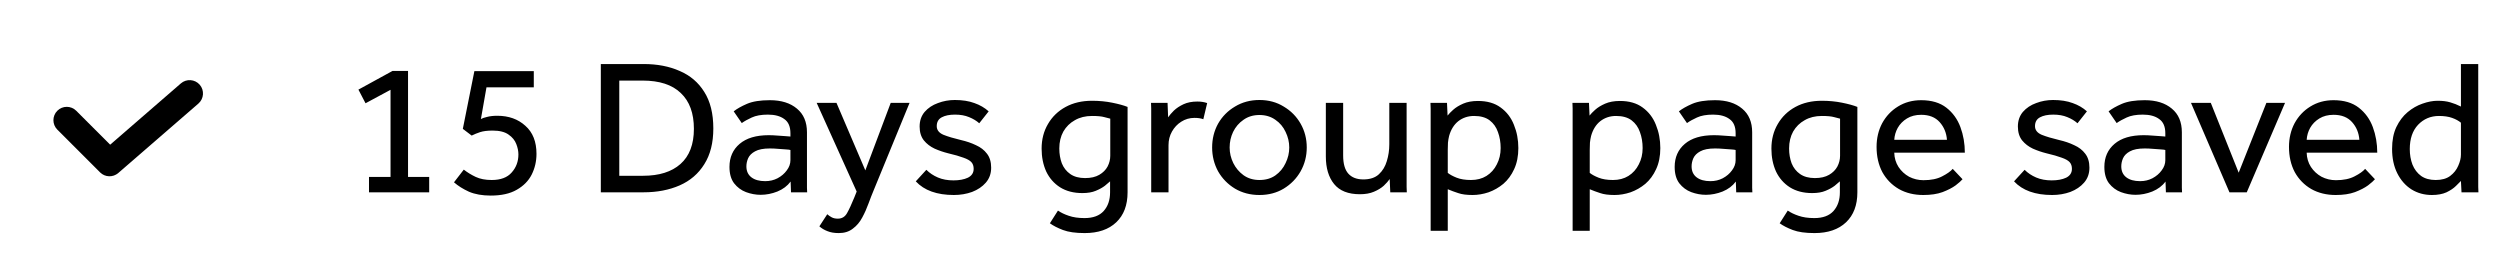 <svg width="234" height="24" viewBox="0 0 234 24" fill="none" xmlns="http://www.w3.org/2000/svg">
<path d="M34.538 18V16.56H36.554V8.406L34.214 9.666L33.548 8.388L36.734 6.642H38.192V16.56H40.172V18H34.538ZM42.493 17.064L43.411 15.876C43.747 16.14 44.119 16.368 44.527 16.56C44.935 16.752 45.433 16.848 46.021 16.848C46.861 16.848 47.485 16.614 47.893 16.146C48.313 15.678 48.523 15.114 48.523 14.454C48.523 14.142 48.457 13.818 48.325 13.482C48.193 13.134 47.953 12.84 47.605 12.6C47.257 12.348 46.759 12.222 46.111 12.222C45.631 12.222 45.241 12.27 44.941 12.366C44.653 12.462 44.389 12.57 44.149 12.69L43.321 12.06L44.401 6.66H49.963V8.172H45.535L45.013 11.142C45.133 11.07 45.325 11.004 45.589 10.944C45.853 10.872 46.171 10.836 46.543 10.836C47.611 10.836 48.487 11.148 49.171 11.772C49.867 12.384 50.215 13.26 50.215 14.4C50.215 15.096 50.065 15.744 49.765 16.344C49.465 16.932 48.997 17.406 48.361 17.766C47.737 18.126 46.927 18.306 45.931 18.306C45.139 18.306 44.461 18.186 43.897 17.946C43.345 17.694 42.877 17.4 42.493 17.064ZM56.237 18V5.994H60.251C61.523 5.994 62.645 6.21 63.617 6.642C64.601 7.062 65.369 7.716 65.921 8.604C66.485 9.492 66.767 10.632 66.767 12.024C66.767 13.368 66.485 14.484 65.921 15.372C65.369 16.26 64.601 16.92 63.617 17.352C62.633 17.784 61.505 18 60.233 18H56.237ZM57.965 16.452H60.197C61.697 16.452 62.861 16.086 63.689 15.354C64.529 14.61 64.949 13.512 64.949 12.06C64.949 10.596 64.541 9.48 63.725 8.712C62.921 7.932 61.727 7.542 60.143 7.542H57.965V16.452ZM74.038 18L74.002 16.992C73.702 17.4 73.288 17.712 72.76 17.928C72.244 18.132 71.722 18.234 71.194 18.234C70.738 18.234 70.282 18.15 69.826 17.982C69.382 17.814 69.01 17.538 68.71 17.154C68.422 16.77 68.278 16.26 68.278 15.624C68.278 14.724 68.596 14.004 69.232 13.464C69.868 12.924 70.774 12.654 71.95 12.654C72.214 12.654 72.484 12.666 72.76 12.69C73.048 12.702 73.306 12.72 73.534 12.744C73.762 12.756 73.912 12.768 73.984 12.78V12.474C73.984 11.85 73.792 11.406 73.408 11.142C73.036 10.866 72.526 10.728 71.878 10.728C71.254 10.728 70.75 10.818 70.366 10.998C69.994 11.166 69.682 11.34 69.43 11.52L68.674 10.422C68.974 10.182 69.388 9.948 69.916 9.72C70.444 9.492 71.158 9.378 72.058 9.378C73.126 9.378 73.972 9.642 74.596 10.17C75.22 10.686 75.532 11.424 75.532 12.384V17.262C75.532 17.346 75.532 17.448 75.532 17.568C75.532 17.688 75.538 17.832 75.55 18H74.038ZM73.984 14.994V14.04C73.924 14.016 73.786 13.998 73.57 13.986C73.354 13.962 73.108 13.944 72.832 13.932C72.568 13.908 72.31 13.896 72.058 13.896C71.458 13.896 70.996 13.986 70.672 14.166C70.36 14.334 70.144 14.55 70.024 14.814C69.916 15.066 69.862 15.318 69.862 15.57C69.862 16.014 70.018 16.356 70.33 16.596C70.642 16.836 71.074 16.956 71.626 16.956C72.046 16.956 72.43 16.866 72.778 16.686C73.138 16.494 73.426 16.248 73.642 15.948C73.87 15.648 73.984 15.33 73.984 14.994ZM76.693 21.186L77.431 20.052C77.551 20.16 77.689 20.256 77.845 20.34C78.001 20.424 78.193 20.466 78.421 20.466C78.805 20.466 79.093 20.292 79.285 19.944C79.477 19.608 79.705 19.116 79.969 18.468L80.185 17.928L76.441 9.63H78.295L80.995 15.948L83.371 9.63H85.135L81.787 17.784C81.631 18.156 81.469 18.57 81.301 19.026C81.133 19.494 80.935 19.938 80.707 20.358C80.479 20.79 80.185 21.138 79.825 21.402C79.477 21.678 79.039 21.816 78.511 21.816C78.091 21.816 77.737 21.756 77.449 21.636C77.161 21.528 76.909 21.378 76.693 21.186ZM85.717 16.974L86.707 15.894C87.007 16.194 87.367 16.434 87.787 16.614C88.207 16.794 88.693 16.884 89.245 16.884C89.785 16.884 90.235 16.8 90.595 16.632C90.955 16.452 91.135 16.176 91.135 15.804C91.135 15.54 91.063 15.33 90.919 15.174C90.775 15.018 90.529 14.88 90.181 14.76C89.833 14.628 89.353 14.49 88.741 14.346C88.309 14.238 87.889 14.094 87.481 13.914C87.073 13.722 86.737 13.464 86.473 13.14C86.209 12.804 86.077 12.372 86.077 11.844C86.077 11.304 86.233 10.848 86.545 10.476C86.869 10.104 87.283 9.828 87.787 9.648C88.291 9.456 88.819 9.36 89.371 9.36C90.079 9.36 90.691 9.456 91.207 9.648C91.723 9.828 92.167 10.086 92.539 10.422L91.657 11.538C91.405 11.31 91.087 11.118 90.703 10.962C90.331 10.806 89.893 10.728 89.389 10.728C88.873 10.728 88.459 10.812 88.147 10.98C87.835 11.148 87.679 11.424 87.679 11.808C87.679 12.168 87.889 12.438 88.309 12.618C88.729 12.786 89.269 12.948 89.929 13.104C90.457 13.224 90.931 13.386 91.351 13.59C91.783 13.782 92.125 14.046 92.377 14.382C92.641 14.718 92.773 15.156 92.773 15.696C92.773 16.248 92.605 16.716 92.269 17.1C91.945 17.472 91.519 17.76 90.991 17.964C90.463 18.156 89.893 18.252 89.281 18.252C87.697 18.252 86.509 17.826 85.717 16.974ZM98.269 20.898L99.025 19.71C99.301 19.902 99.637 20.064 100.033 20.196C100.441 20.34 100.933 20.412 101.509 20.412C102.313 20.412 102.913 20.19 103.309 19.746C103.705 19.302 103.903 18.72 103.903 18V16.974C103.795 17.07 103.633 17.208 103.417 17.388C103.201 17.556 102.919 17.712 102.571 17.856C102.235 18 101.815 18.072 101.311 18.072C100.495 18.072 99.799 17.892 99.223 17.532C98.659 17.172 98.227 16.68 97.927 16.056C97.639 15.42 97.495 14.706 97.495 13.914C97.495 13.05 97.693 12.282 98.089 11.61C98.485 10.926 99.037 10.392 99.745 10.008C100.453 9.624 101.275 9.432 102.211 9.432C102.883 9.432 103.513 9.492 104.101 9.612C104.701 9.732 105.181 9.864 105.541 10.008V18C105.541 19.2 105.187 20.136 104.479 20.808C103.771 21.48 102.787 21.816 101.527 21.816C100.675 21.816 99.997 21.72 99.493 21.528C98.989 21.336 98.581 21.126 98.269 20.898ZM103.921 14.58V11.106C103.813 11.07 103.627 11.022 103.363 10.962C103.111 10.89 102.727 10.854 102.211 10.854C101.599 10.854 101.065 10.986 100.609 11.25C100.153 11.502 99.793 11.856 99.529 12.312C99.277 12.768 99.151 13.296 99.151 13.896C99.151 14.4 99.229 14.862 99.385 15.282C99.553 15.702 99.817 16.038 100.177 16.29C100.537 16.542 100.999 16.668 101.563 16.668C102.103 16.668 102.547 16.566 102.895 16.362C103.243 16.158 103.501 15.9 103.669 15.588C103.837 15.264 103.921 14.928 103.921 14.58ZM109.373 18H107.753V10.44C107.753 10.356 107.753 10.26 107.753 10.152C107.753 10.044 107.747 9.87 107.735 9.63H109.283L109.337 10.98C109.469 10.788 109.649 10.578 109.877 10.35C110.117 10.122 110.417 9.924 110.777 9.756C111.137 9.588 111.569 9.504 112.073 9.504C112.253 9.504 112.415 9.516 112.559 9.54C112.715 9.564 112.859 9.6 112.991 9.648L112.631 11.16C112.415 11.076 112.139 11.034 111.803 11.034C111.347 11.034 110.933 11.154 110.561 11.394C110.201 11.622 109.913 11.928 109.697 12.312C109.481 12.696 109.373 13.122 109.373 13.59V18ZM117.884 18.252C117.032 18.252 116.27 18.054 115.598 17.658C114.926 17.25 114.398 16.71 114.014 16.038C113.642 15.354 113.456 14.61 113.456 13.806C113.456 12.99 113.642 12.246 114.014 11.574C114.398 10.902 114.926 10.368 115.598 9.972C116.27 9.564 117.032 9.36 117.884 9.36C118.736 9.36 119.492 9.564 120.152 9.972C120.824 10.368 121.352 10.902 121.736 11.574C122.12 12.246 122.312 12.99 122.312 13.806C122.312 14.61 122.12 15.354 121.736 16.038C121.352 16.71 120.824 17.25 120.152 17.658C119.492 18.054 118.736 18.252 117.884 18.252ZM117.884 16.848C118.472 16.848 118.97 16.704 119.378 16.416C119.798 16.116 120.116 15.732 120.332 15.264C120.56 14.796 120.674 14.31 120.674 13.806C120.674 13.302 120.56 12.816 120.332 12.348C120.116 11.88 119.798 11.502 119.378 11.214C118.958 10.914 118.46 10.764 117.884 10.764C117.308 10.764 116.81 10.914 116.39 11.214C115.97 11.502 115.646 11.88 115.418 12.348C115.202 12.804 115.094 13.29 115.094 13.806C115.094 14.31 115.208 14.796 115.436 15.264C115.664 15.72 115.982 16.098 116.39 16.398C116.81 16.698 117.308 16.848 117.884 16.848ZM124.099 14.652V9.63H125.719V14.544C125.719 15.324 125.881 15.894 126.205 16.254C126.529 16.614 126.997 16.794 127.609 16.794C128.233 16.794 128.719 16.632 129.067 16.308C129.415 15.984 129.661 15.576 129.805 15.084C129.961 14.58 130.039 14.058 130.039 13.518V9.63H131.659V17.154C131.659 17.202 131.659 17.316 131.659 17.496C131.659 17.664 131.665 17.832 131.677 18H130.129L130.075 16.758C129.943 16.95 129.757 17.16 129.517 17.388C129.277 17.604 128.971 17.79 128.599 17.946C128.239 18.102 127.801 18.18 127.285 18.18C126.193 18.18 125.389 17.862 124.873 17.226C124.357 16.59 124.099 15.732 124.099 14.652ZM135.511 21.6H133.909V10.494C133.909 10.386 133.909 10.278 133.909 10.17C133.909 10.05 133.903 9.87 133.891 9.63H135.439L135.493 10.818C135.613 10.662 135.787 10.482 136.015 10.278C136.255 10.062 136.567 9.87 136.951 9.702C137.335 9.534 137.797 9.45 138.337 9.45C139.201 9.45 139.909 9.654 140.461 10.062C141.025 10.47 141.439 11.01 141.703 11.682C141.979 12.354 142.117 13.08 142.117 13.86C142.117 14.616 141.985 15.276 141.721 15.84C141.469 16.392 141.133 16.848 140.713 17.208C140.293 17.556 139.831 17.82 139.327 18C138.823 18.168 138.325 18.252 137.833 18.252C137.269 18.252 136.819 18.192 136.483 18.072C136.147 17.964 135.823 17.844 135.511 17.712V21.6ZM135.511 14.04V16.182C135.703 16.338 135.979 16.488 136.339 16.632C136.699 16.776 137.149 16.848 137.689 16.848C138.241 16.848 138.721 16.722 139.129 16.47C139.549 16.206 139.873 15.846 140.101 15.39C140.341 14.934 140.461 14.424 140.461 13.86C140.461 13.32 140.377 12.822 140.209 12.366C140.053 11.91 139.795 11.544 139.435 11.268C139.075 10.992 138.589 10.854 137.977 10.854C137.413 10.854 136.921 11.016 136.501 11.34C136.093 11.664 135.805 12.126 135.637 12.726C135.589 12.918 135.553 13.128 135.529 13.356C135.517 13.572 135.511 13.8 135.511 14.04ZM148.8 21.6H147.198V10.494C147.198 10.386 147.198 10.278 147.198 10.17C147.198 10.05 147.192 9.87 147.18 9.63H148.728L148.782 10.818C148.902 10.662 149.076 10.482 149.304 10.278C149.544 10.062 149.856 9.87 150.24 9.702C150.624 9.534 151.086 9.45 151.626 9.45C152.49 9.45 153.198 9.654 153.75 10.062C154.314 10.47 154.728 11.01 154.992 11.682C155.268 12.354 155.406 13.08 155.406 13.86C155.406 14.616 155.274 15.276 155.01 15.84C154.758 16.392 154.422 16.848 154.002 17.208C153.582 17.556 153.12 17.82 152.616 18C152.112 18.168 151.614 18.252 151.122 18.252C150.558 18.252 150.108 18.192 149.772 18.072C149.436 17.964 149.112 17.844 148.8 17.712V21.6ZM148.8 14.04V16.182C148.992 16.338 149.268 16.488 149.628 16.632C149.988 16.776 150.438 16.848 150.978 16.848C151.53 16.848 152.01 16.722 152.418 16.47C152.838 16.206 153.162 15.846 153.39 15.39C153.63 14.934 153.75 14.424 153.75 13.86C153.75 13.32 153.666 12.822 153.498 12.366C153.342 11.91 153.084 11.544 152.724 11.268C152.364 10.992 151.878 10.854 151.266 10.854C150.702 10.854 150.21 11.016 149.79 11.34C149.382 11.664 149.094 12.126 148.926 12.726C148.878 12.918 148.842 13.128 148.818 13.356C148.806 13.572 148.8 13.8 148.8 14.04ZM162.509 18L162.473 16.992C162.173 17.4 161.759 17.712 161.231 17.928C160.715 18.132 160.193 18.234 159.665 18.234C159.209 18.234 158.753 18.15 158.297 17.982C157.853 17.814 157.481 17.538 157.181 17.154C156.893 16.77 156.749 16.26 156.749 15.624C156.749 14.724 157.067 14.004 157.703 13.464C158.339 12.924 159.245 12.654 160.421 12.654C160.685 12.654 160.955 12.666 161.231 12.69C161.519 12.702 161.777 12.72 162.005 12.744C162.233 12.756 162.383 12.768 162.455 12.78V12.474C162.455 11.85 162.263 11.406 161.879 11.142C161.507 10.866 160.997 10.728 160.349 10.728C159.725 10.728 159.221 10.818 158.837 10.998C158.465 11.166 158.153 11.34 157.901 11.52L157.145 10.422C157.445 10.182 157.859 9.948 158.387 9.72C158.915 9.492 159.629 9.378 160.529 9.378C161.597 9.378 162.443 9.642 163.067 10.17C163.691 10.686 164.003 11.424 164.003 12.384V17.262C164.003 17.346 164.003 17.448 164.003 17.568C164.003 17.688 164.009 17.832 164.021 18H162.509ZM162.455 14.994V14.04C162.395 14.016 162.257 13.998 162.041 13.986C161.825 13.962 161.579 13.944 161.303 13.932C161.039 13.908 160.781 13.896 160.529 13.896C159.929 13.896 159.467 13.986 159.143 14.166C158.831 14.334 158.615 14.55 158.495 14.814C158.387 15.066 158.333 15.318 158.333 15.57C158.333 16.014 158.489 16.356 158.801 16.596C159.113 16.836 159.545 16.956 160.097 16.956C160.517 16.956 160.901 16.866 161.249 16.686C161.609 16.494 161.897 16.248 162.113 15.948C162.341 15.648 162.455 15.33 162.455 14.994ZM166.578 20.898L167.334 19.71C167.61 19.902 167.946 20.064 168.342 20.196C168.75 20.34 169.242 20.412 169.818 20.412C170.622 20.412 171.222 20.19 171.618 19.746C172.014 19.302 172.212 18.72 172.212 18V16.974C172.104 17.07 171.942 17.208 171.726 17.388C171.51 17.556 171.228 17.712 170.88 17.856C170.544 18 170.124 18.072 169.62 18.072C168.804 18.072 168.108 17.892 167.532 17.532C166.968 17.172 166.536 16.68 166.236 16.056C165.948 15.42 165.804 14.706 165.804 13.914C165.804 13.05 166.002 12.282 166.398 11.61C166.794 10.926 167.346 10.392 168.054 10.008C168.762 9.624 169.584 9.432 170.52 9.432C171.192 9.432 171.822 9.492 172.41 9.612C173.01 9.732 173.49 9.864 173.85 10.008V18C173.85 19.2 173.496 20.136 172.788 20.808C172.08 21.48 171.096 21.816 169.836 21.816C168.984 21.816 168.306 21.72 167.802 21.528C167.298 21.336 166.89 21.126 166.578 20.898ZM172.23 14.58V11.106C172.122 11.07 171.936 11.022 171.672 10.962C171.42 10.89 171.036 10.854 170.52 10.854C169.908 10.854 169.374 10.986 168.918 11.25C168.462 11.502 168.102 11.856 167.838 12.312C167.586 12.768 167.46 13.296 167.46 13.896C167.46 14.4 167.538 14.862 167.694 15.282C167.862 15.702 168.126 16.038 168.486 16.29C168.846 16.542 169.308 16.668 169.872 16.668C170.412 16.668 170.856 16.566 171.204 16.362C171.552 16.158 171.81 15.9 171.978 15.588C172.146 15.264 172.23 14.928 172.23 14.58ZM182.775 15.804L183.693 16.776C183.573 16.92 183.357 17.112 183.045 17.352C182.733 17.58 182.325 17.79 181.821 17.982C181.329 18.162 180.729 18.252 180.021 18.252C179.157 18.252 178.395 18.066 177.735 17.694C177.075 17.31 176.559 16.782 176.187 16.11C175.827 15.426 175.647 14.64 175.647 13.752C175.647 12.936 175.821 12.198 176.169 11.538C176.529 10.878 177.021 10.356 177.645 9.972C178.281 9.576 179.007 9.378 179.823 9.378C180.795 9.378 181.581 9.612 182.181 10.08C182.781 10.548 183.219 11.154 183.495 11.898C183.771 12.642 183.909 13.44 183.909 14.292H177.303C177.315 14.784 177.447 15.228 177.699 15.624C177.951 16.008 178.281 16.314 178.689 16.542C179.109 16.758 179.559 16.866 180.039 16.866C180.747 16.866 181.329 16.746 181.785 16.506C182.253 16.266 182.583 16.032 182.775 15.804ZM177.303 13.086H182.235C182.187 12.438 181.959 11.886 181.551 11.43C181.143 10.974 180.567 10.746 179.823 10.746C179.307 10.746 178.863 10.86 178.491 11.088C178.119 11.316 177.831 11.61 177.627 11.97C177.435 12.318 177.327 12.69 177.303 13.086ZM188.514 16.974L189.504 15.894C189.804 16.194 190.164 16.434 190.584 16.614C191.004 16.794 191.49 16.884 192.042 16.884C192.582 16.884 193.032 16.8 193.392 16.632C193.752 16.452 193.932 16.176 193.932 15.804C193.932 15.54 193.86 15.33 193.716 15.174C193.572 15.018 193.326 14.88 192.978 14.76C192.63 14.628 192.15 14.49 191.538 14.346C191.106 14.238 190.686 14.094 190.278 13.914C189.87 13.722 189.534 13.464 189.27 13.14C189.006 12.804 188.874 12.372 188.874 11.844C188.874 11.304 189.03 10.848 189.342 10.476C189.666 10.104 190.08 9.828 190.584 9.648C191.088 9.456 191.616 9.36 192.168 9.36C192.876 9.36 193.488 9.456 194.004 9.648C194.52 9.828 194.964 10.086 195.336 10.422L194.454 11.538C194.202 11.31 193.884 11.118 193.5 10.962C193.128 10.806 192.69 10.728 192.186 10.728C191.67 10.728 191.256 10.812 190.944 10.98C190.632 11.148 190.476 11.424 190.476 11.808C190.476 12.168 190.686 12.438 191.106 12.618C191.526 12.786 192.066 12.948 192.726 13.104C193.254 13.224 193.728 13.386 194.148 13.59C194.58 13.782 194.922 14.046 195.174 14.382C195.438 14.718 195.57 15.156 195.57 15.696C195.57 16.248 195.402 16.716 195.066 17.1C194.742 17.472 194.316 17.76 193.788 17.964C193.26 18.156 192.69 18.252 192.078 18.252C190.494 18.252 189.306 17.826 188.514 16.974ZM202.728 18L202.692 16.992C202.392 17.4 201.978 17.712 201.45 17.928C200.934 18.132 200.412 18.234 199.884 18.234C199.428 18.234 198.972 18.15 198.516 17.982C198.072 17.814 197.7 17.538 197.4 17.154C197.112 16.77 196.968 16.26 196.968 15.624C196.968 14.724 197.286 14.004 197.922 13.464C198.558 12.924 199.464 12.654 200.64 12.654C200.904 12.654 201.174 12.666 201.45 12.69C201.738 12.702 201.996 12.72 202.224 12.744C202.452 12.756 202.602 12.768 202.674 12.78V12.474C202.674 11.85 202.482 11.406 202.098 11.142C201.726 10.866 201.216 10.728 200.568 10.728C199.944 10.728 199.44 10.818 199.056 10.998C198.684 11.166 198.372 11.34 198.12 11.52L197.364 10.422C197.664 10.182 198.078 9.948 198.606 9.72C199.134 9.492 199.848 9.378 200.748 9.378C201.816 9.378 202.662 9.642 203.286 10.17C203.91 10.686 204.222 11.424 204.222 12.384V17.262C204.222 17.346 204.222 17.448 204.222 17.568C204.222 17.688 204.228 17.832 204.24 18H202.728ZM202.674 14.994V14.04C202.614 14.016 202.476 13.998 202.26 13.986C202.044 13.962 201.798 13.944 201.522 13.932C201.258 13.908 201 13.896 200.748 13.896C200.148 13.896 199.686 13.986 199.362 14.166C199.05 14.334 198.834 14.55 198.714 14.814C198.606 15.066 198.552 15.318 198.552 15.57C198.552 16.014 198.708 16.356 199.02 16.596C199.332 16.836 199.764 16.956 200.316 16.956C200.736 16.956 201.12 16.866 201.468 16.686C201.828 16.494 202.116 16.248 202.332 15.948C202.56 15.648 202.674 15.33 202.674 14.994ZM208.677 18L205.077 9.63H206.931L209.541 16.164L212.133 9.63H213.879L210.297 18H208.677ZM221.377 15.804L222.295 16.776C222.175 16.92 221.959 17.112 221.647 17.352C221.335 17.58 220.927 17.79 220.423 17.982C219.931 18.162 219.331 18.252 218.623 18.252C217.759 18.252 216.997 18.066 216.337 17.694C215.677 17.31 215.161 16.782 214.789 16.11C214.429 15.426 214.249 14.64 214.249 13.752C214.249 12.936 214.423 12.198 214.771 11.538C215.131 10.878 215.623 10.356 216.247 9.972C216.883 9.576 217.609 9.378 218.425 9.378C219.397 9.378 220.183 9.612 220.783 10.08C221.383 10.548 221.821 11.154 222.097 11.898C222.373 12.642 222.511 13.44 222.511 14.292H215.905C215.917 14.784 216.049 15.228 216.301 15.624C216.553 16.008 216.883 16.314 217.291 16.542C217.711 16.758 218.161 16.866 218.641 16.866C219.349 16.866 219.931 16.746 220.387 16.506C220.855 16.266 221.185 16.032 221.377 15.804ZM215.905 13.086H220.837C220.789 12.438 220.561 11.886 220.153 11.43C219.745 10.974 219.169 10.746 218.425 10.746C217.909 10.746 217.465 10.86 217.093 11.088C216.721 11.316 216.433 11.61 216.229 11.97C216.037 12.318 215.929 12.69 215.905 13.086ZM230.397 18L230.343 16.938C230.259 17.034 230.103 17.19 229.875 17.406C229.659 17.622 229.365 17.82 228.993 18C228.621 18.168 228.165 18.252 227.625 18.252C226.917 18.252 226.281 18.078 225.717 17.73C225.153 17.37 224.709 16.866 224.385 16.218C224.061 15.57 223.899 14.808 223.899 13.932C223.899 13.14 224.031 12.462 224.295 11.898C224.571 11.322 224.925 10.854 225.357 10.494C225.789 10.134 226.251 9.87 226.743 9.702C227.247 9.522 227.721 9.432 228.165 9.432C228.621 9.432 229.011 9.48 229.335 9.576C229.671 9.672 230.007 9.804 230.343 9.972V5.994H231.963V17.154C231.963 17.202 231.963 17.316 231.963 17.496C231.963 17.664 231.969 17.832 231.981 18H230.397ZM230.343 14.472V11.484C230.127 11.304 229.851 11.154 229.515 11.034C229.179 10.914 228.771 10.854 228.291 10.854C227.511 10.854 226.857 11.13 226.329 11.682C225.813 12.234 225.555 12.99 225.555 13.95C225.555 14.478 225.639 14.964 225.807 15.408C225.987 15.852 226.257 16.206 226.617 16.47C226.977 16.722 227.433 16.848 227.985 16.848C228.549 16.848 228.999 16.722 229.335 16.47C229.683 16.206 229.935 15.888 230.091 15.516C230.259 15.144 230.343 14.796 230.343 14.472Z" fill="black"/>
<path fill-rule="evenodd" clip-rule="evenodd" d="M18.695 7.931C19.147 8.453 19.09 9.242 18.569 9.695L11.069 16.195C10.573 16.624 9.83 16.598 9.366 16.134L5.366 12.134C4.878 11.646 4.878 10.854 5.366 10.366C5.854 9.878 6.646 9.878 7.134 10.366L10.311 13.543L16.931 7.805C17.453 7.353 18.242 7.41 18.695 7.931Z" fill="black"/>
</svg>

